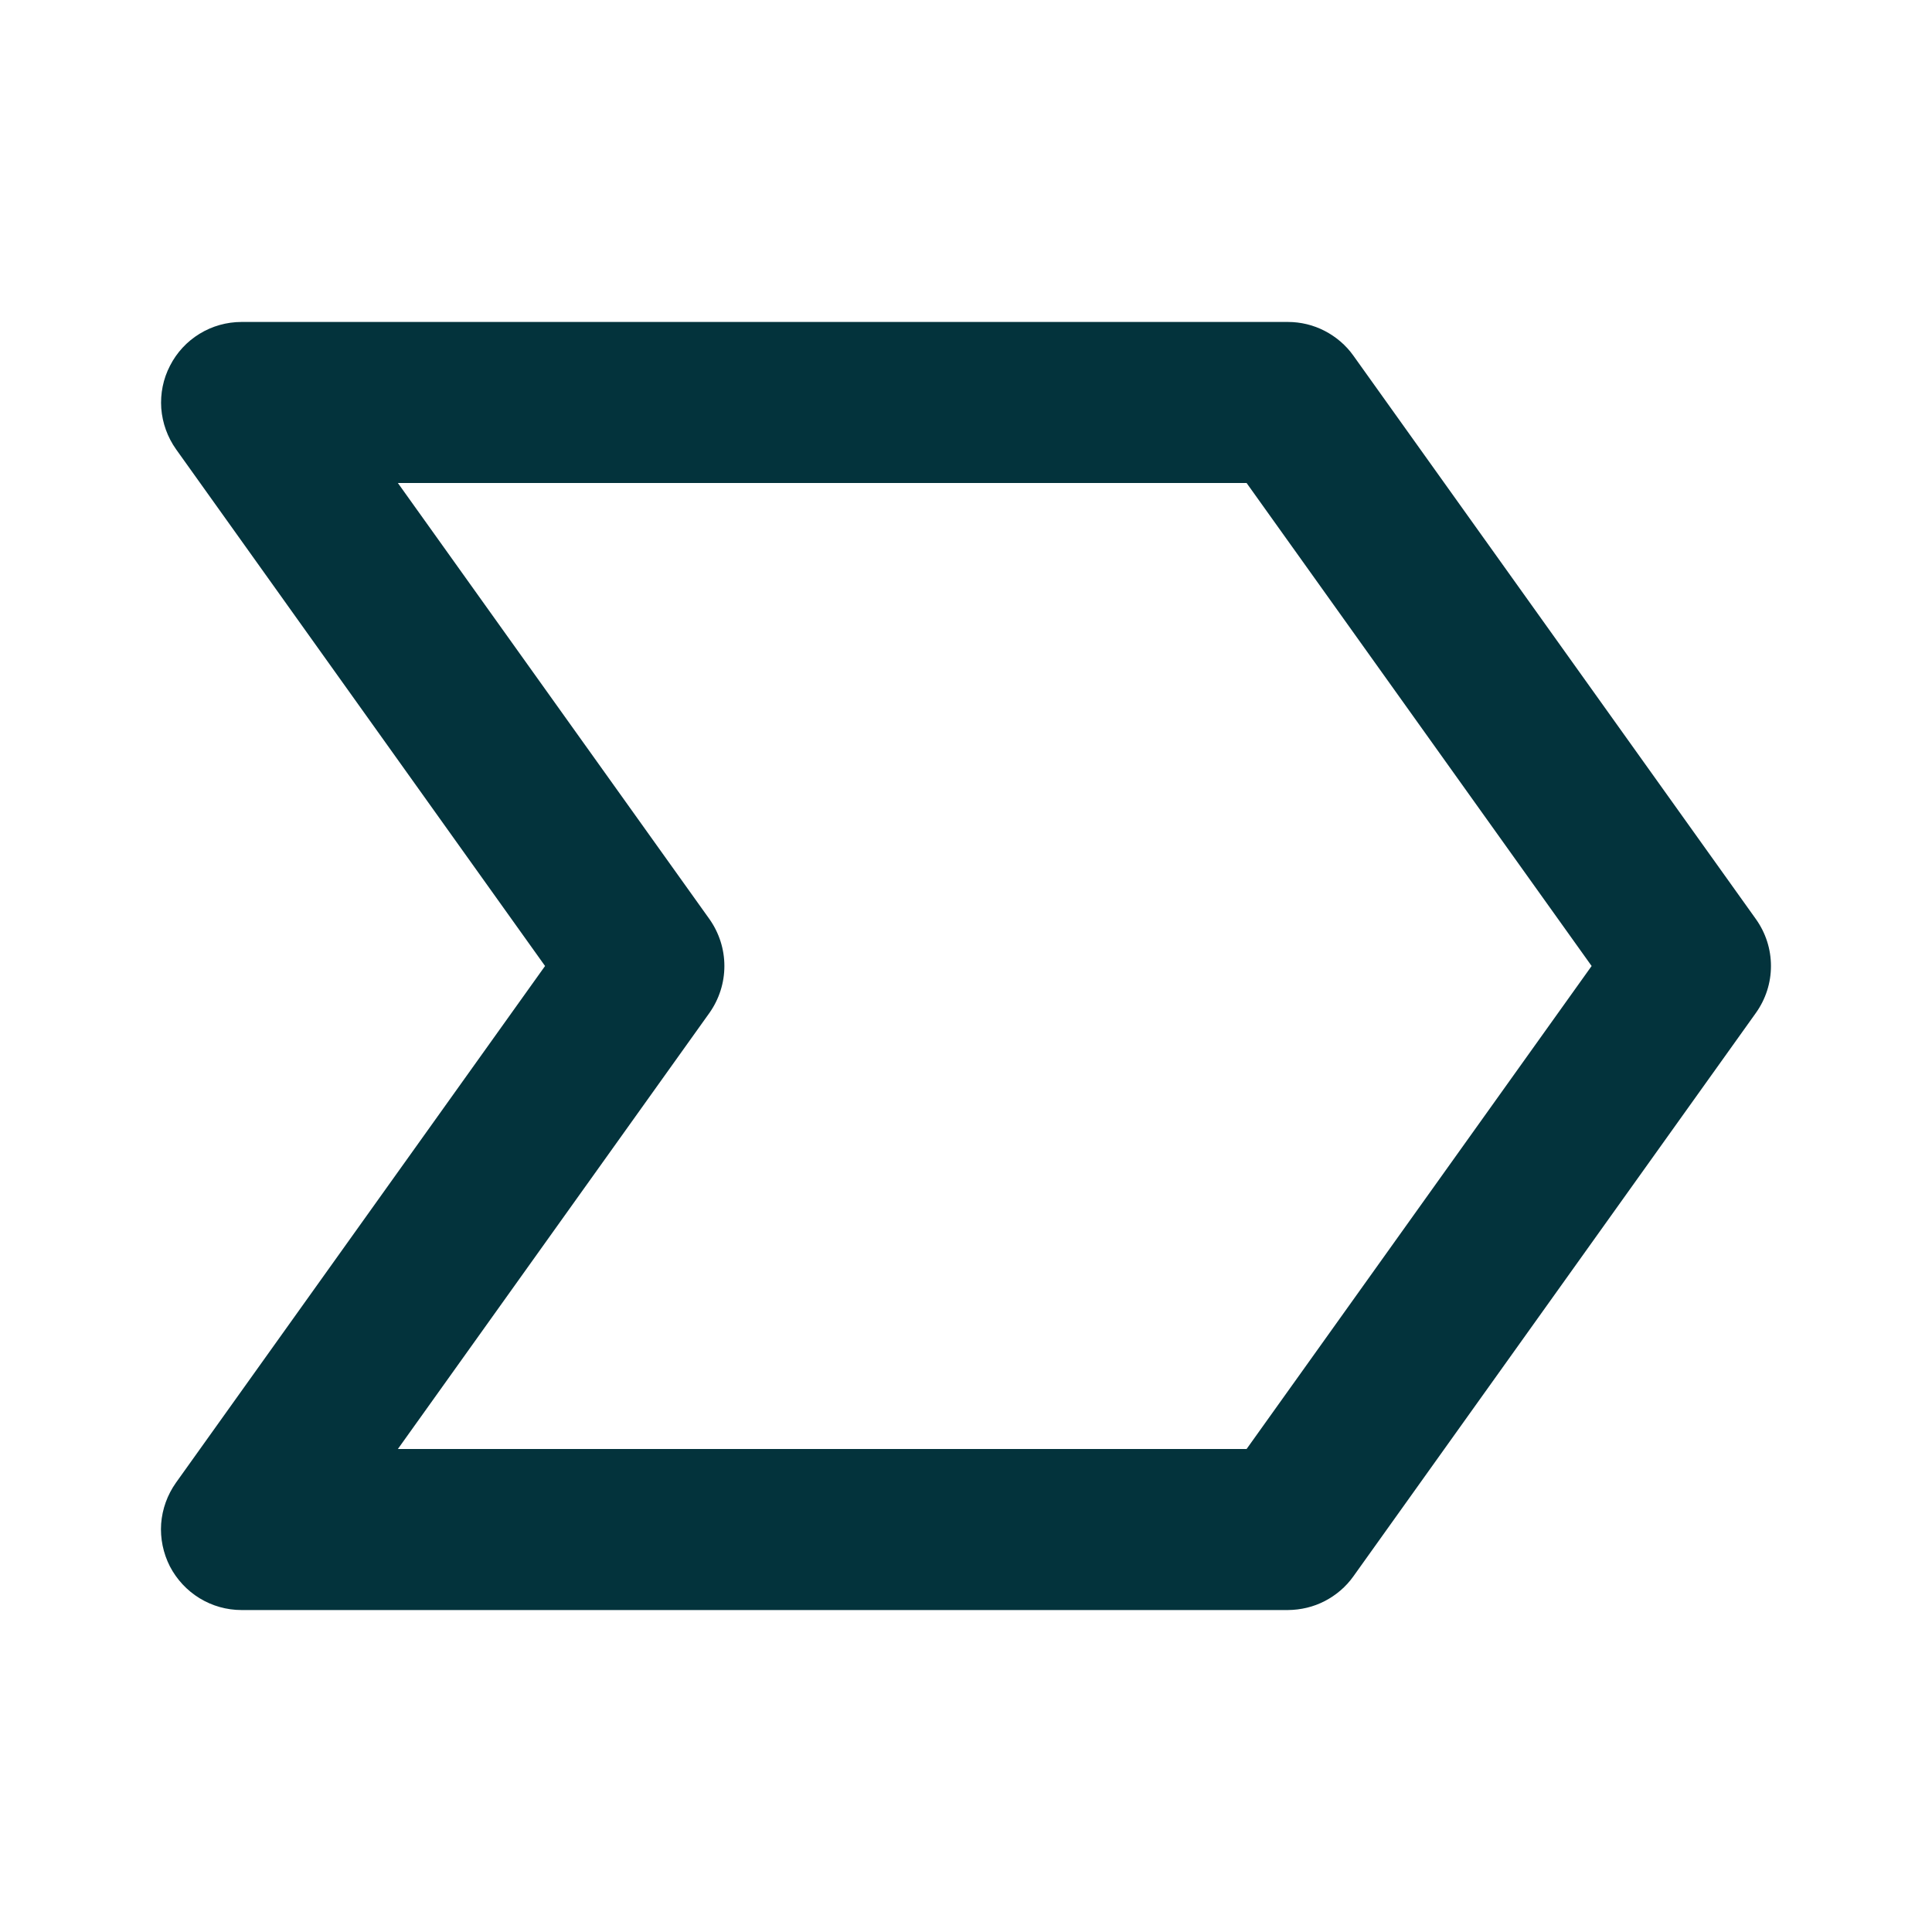 <svg width="17" height="17" viewBox="0 0 17 17" fill="none" xmlns="http://www.w3.org/2000/svg">
<path d="M11.909 3.13C11.844 3.038 11.757 2.964 11.657 2.912C11.557 2.86 11.446 2.833 11.333 2.833H2.125C1.995 2.833 1.867 2.869 1.756 2.937C1.645 3.005 1.555 3.102 1.496 3.218C1.436 3.333 1.41 3.463 1.419 3.593C1.429 3.723 1.474 3.847 1.549 3.953L4.796 8.5L1.548 13.047C1.473 13.153 1.428 13.277 1.418 13.407C1.409 13.537 1.436 13.667 1.495 13.783C1.555 13.898 1.645 13.995 1.756 14.063C1.867 14.131 1.995 14.167 2.125 14.167H11.333C11.446 14.166 11.557 14.14 11.657 14.088C11.757 14.036 11.844 13.962 11.909 13.87L15.451 8.912C15.537 8.791 15.583 8.648 15.583 8.5C15.583 8.352 15.537 8.209 15.451 8.088L11.909 3.13ZM10.969 12.75H3.501L6.243 8.912C6.328 8.791 6.374 8.648 6.374 8.5C6.374 8.352 6.328 8.209 6.243 8.088L3.501 4.25H10.969L14.005 8.5L10.969 12.75Z" fill="#03333C"/>
</svg>
